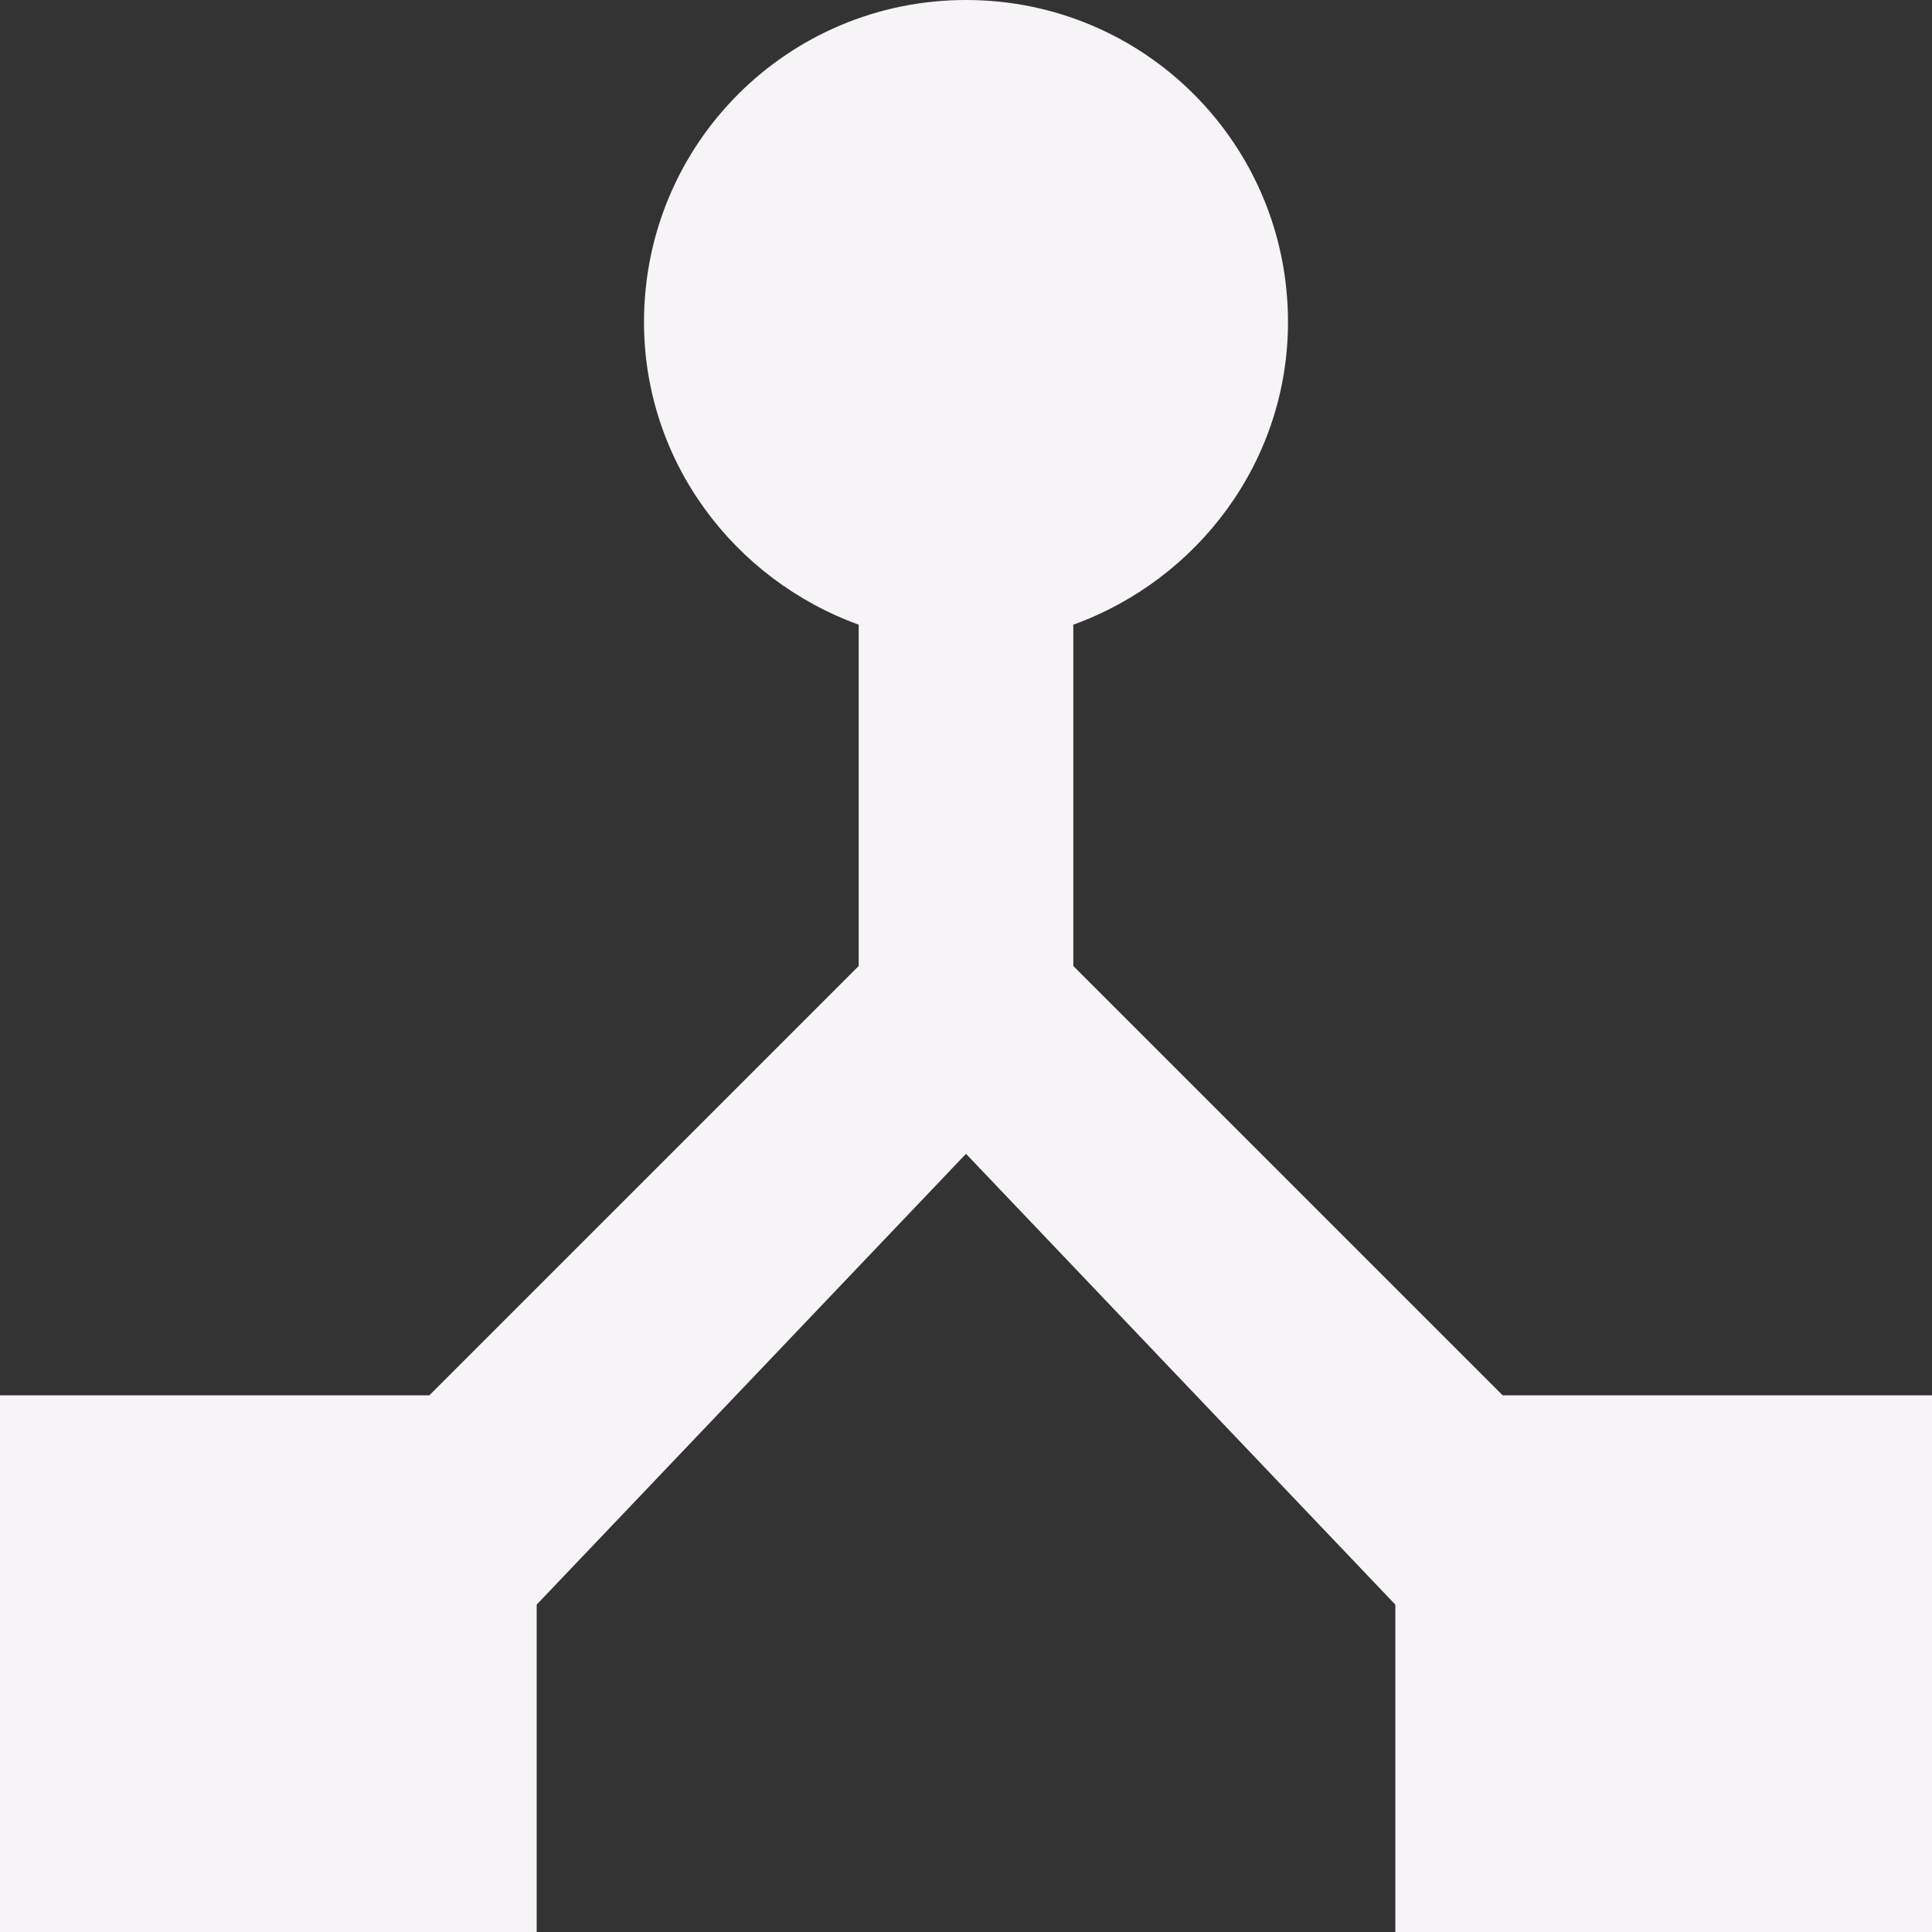 <svg width="42" height="42" viewBox="0 0 42 42" fill="none" xmlns="http://www.w3.org/2000/svg">
<rect x="0" y="0" width="42" height="42" fill="#333333" stroke="none"/>
<path id="Vector" d="M32.667 30.333L23.333 21V13.58C26.04 12.6 28 10.033 28 7C28 3.127 24.873 0 21 0C17.127 0 14 3.127 14 7C14 10.033 15.96 12.6 18.667 13.58V21L9.333 30.333H0V42H11.667V34.883L21 25.083L30.333 34.883V42H42V30.333H32.667Z" fill="#F6F4F6"/>
</svg>
